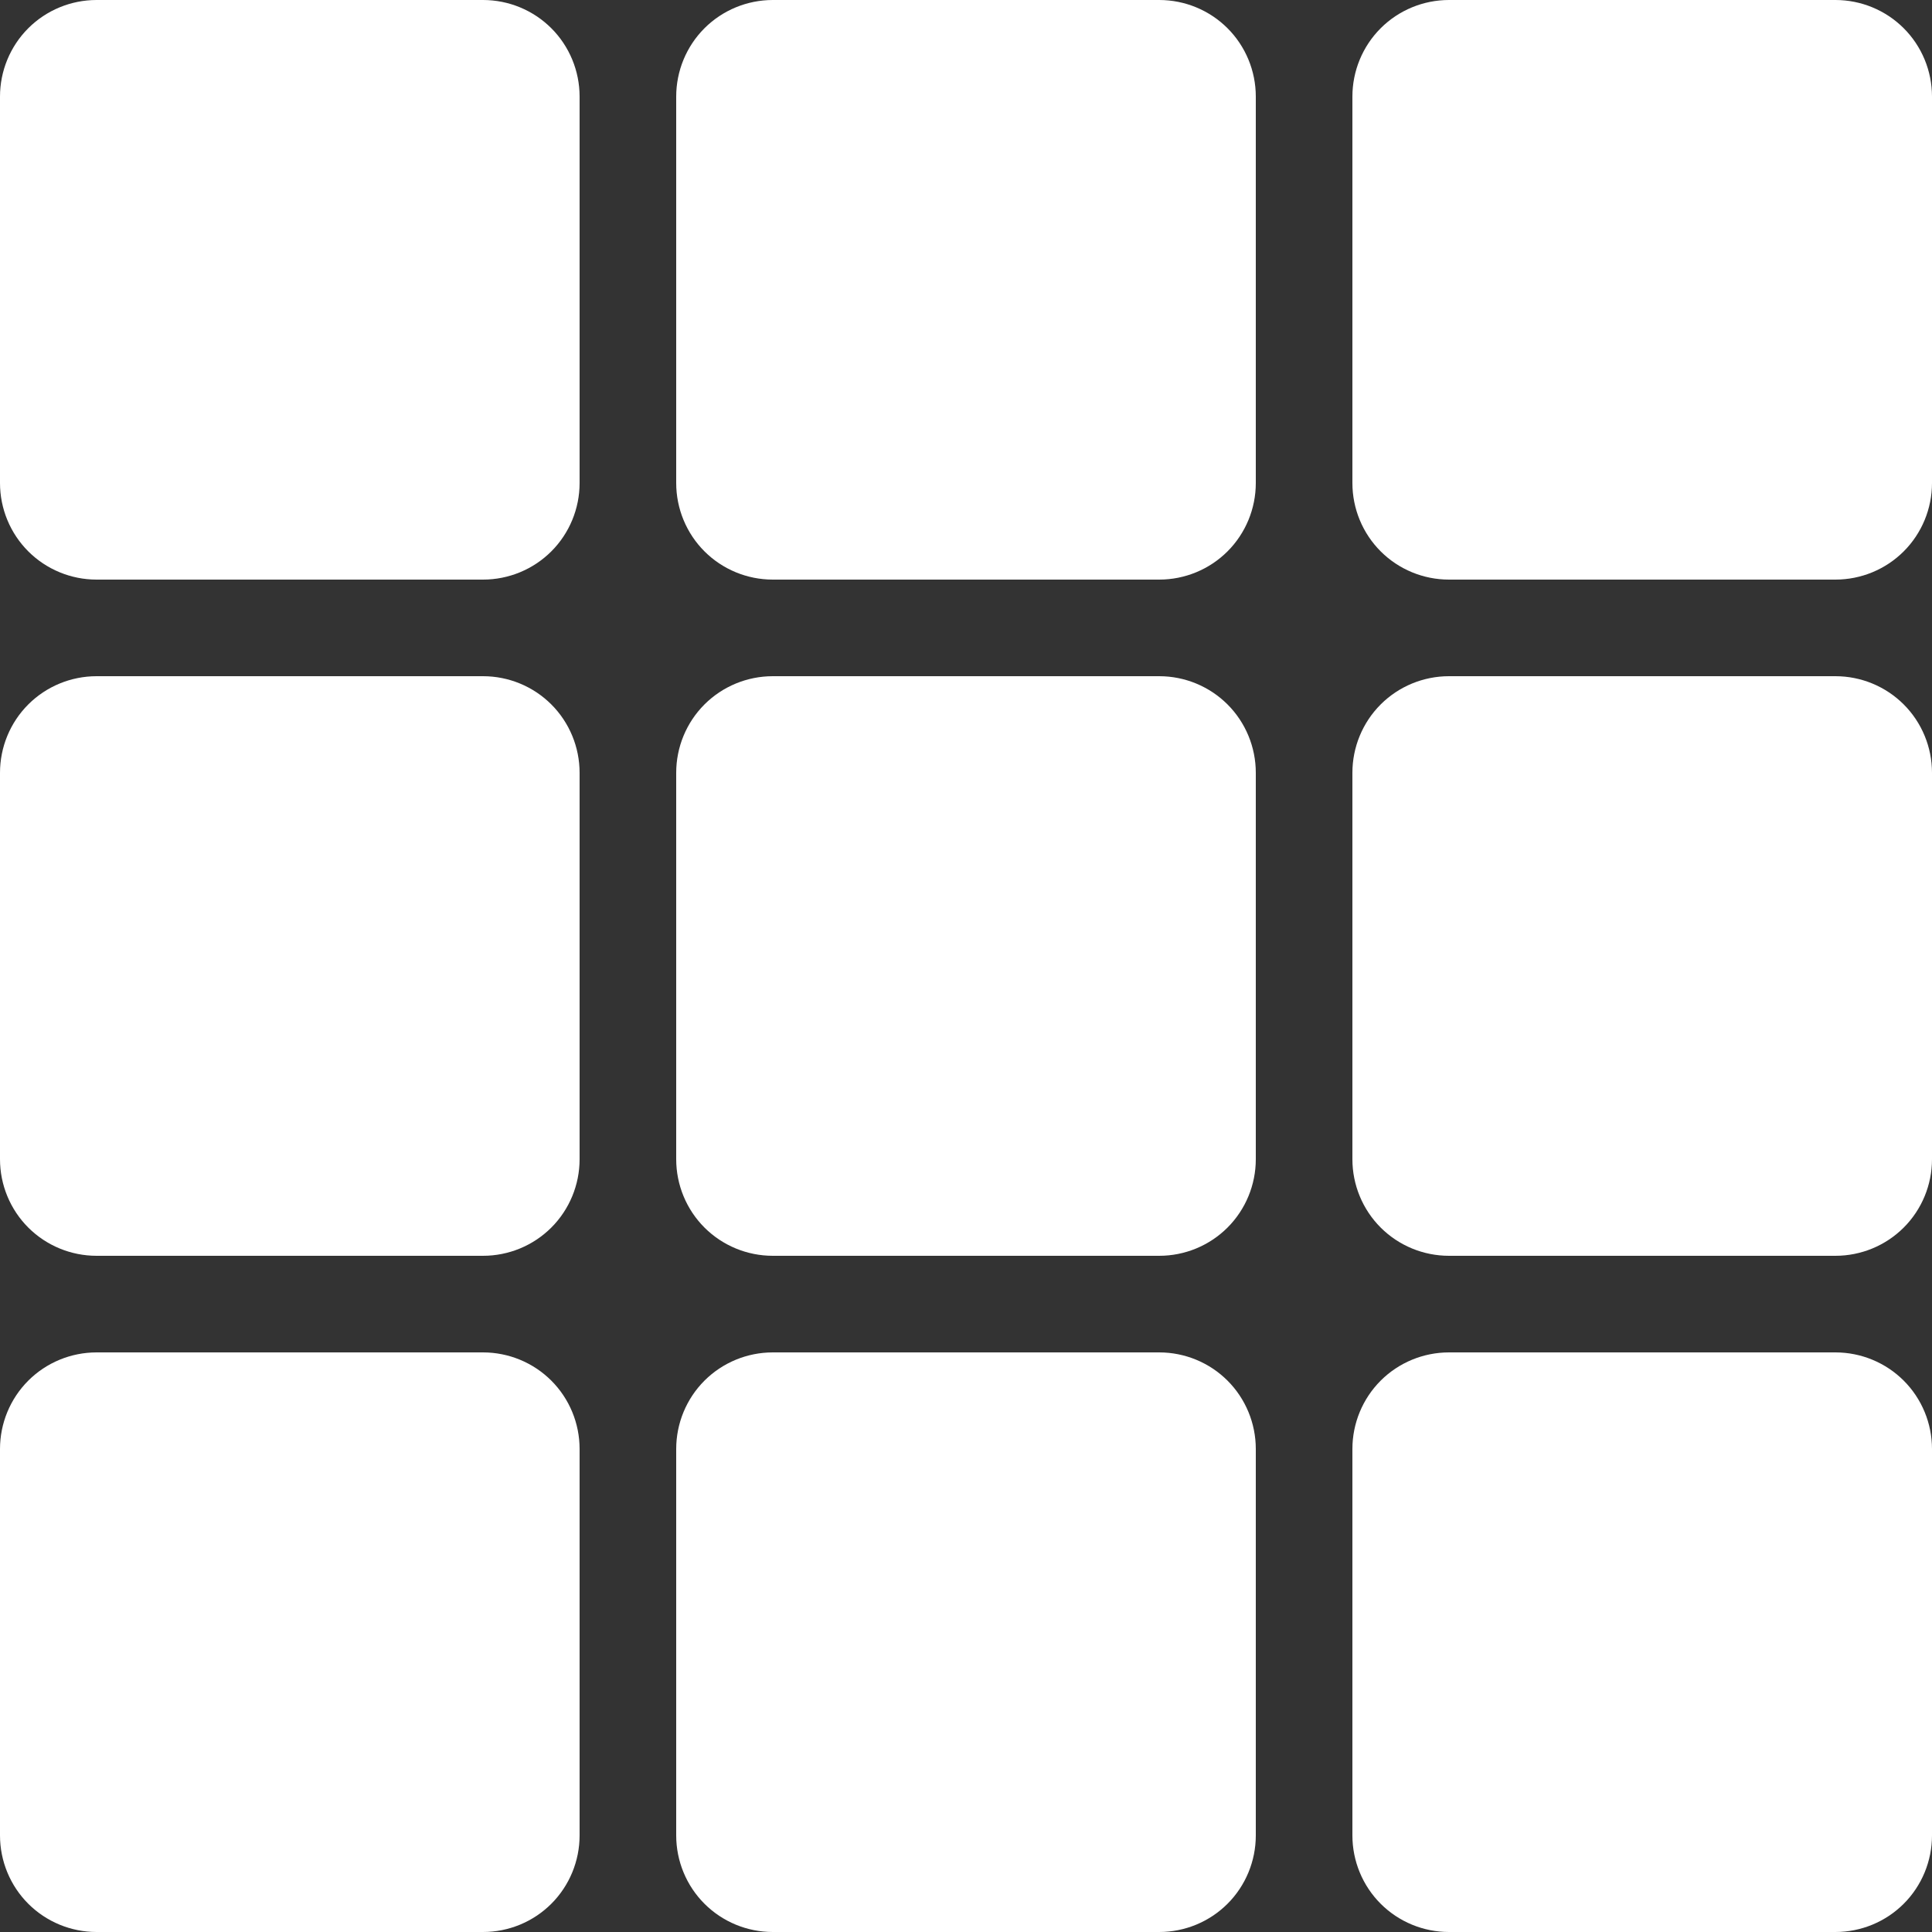 <svg width="8" height="8" viewBox="0 0 8 8" fill="none" xmlns="http://www.w3.org/2000/svg">
<rect x="0" y="0" width="8" height="8" fill="#333333" stroke="none"/>
<path d="M2 0H0.4C0.294 0 0.192 0.042 0.117 0.117C0.042 0.192 0 0.294 0 0.4V2C0 2.106 0.042 2.208 0.117 2.283C0.192 2.358 0.294 2.4 0.4 2.4H2C2.106 2.4 2.208 2.358 2.283 2.283C2.358 2.208 2.4 2.106 2.4 2V0.4C2.4 0.294 2.358 0.192 2.283 0.117C2.208 0.042 2.106 0 2 0ZM4.8 0H3.2C3.094 0 2.992 0.042 2.917 0.117C2.842 0.192 2.8 0.294 2.8 0.4V2C2.8 2.106 2.842 2.208 2.917 2.283C2.992 2.358 3.094 2.4 3.2 2.4H4.8C4.906 2.4 5.008 2.358 5.083 2.283C5.158 2.208 5.2 2.106 5.2 2V0.4C5.2 0.294 5.158 0.192 5.083 0.117C5.008 0.042 4.906 0 4.8 0ZM7.6 0H6C5.894 0 5.792 0.042 5.717 0.117C5.642 0.192 5.6 0.294 5.6 0.4V2C5.6 2.106 5.642 2.208 5.717 2.283C5.792 2.358 5.894 2.4 6 2.4H7.6C7.706 2.4 7.808 2.358 7.883 2.283C7.958 2.208 8 2.106 8 2V0.4C8 0.294 7.958 0.192 7.883 0.117C7.808 0.042 7.706 0 7.6 0ZM2 5.6H0.4C0.294 5.6 0.192 5.642 0.117 5.717C0.042 5.792 0 5.894 0 6V7.6C0 7.706 0.042 7.808 0.117 7.883C0.192 7.958 0.294 8 0.4 8H2C2.106 8 2.208 7.958 2.283 7.883C2.358 7.808 2.4 7.706 2.4 7.6V6C2.4 5.894 2.358 5.792 2.283 5.717C2.208 5.642 2.106 5.6 2 5.6ZM4.8 5.6H3.2C3.094 5.6 2.992 5.642 2.917 5.717C2.842 5.792 2.8 5.894 2.8 6V7.6C2.8 7.706 2.842 7.808 2.917 7.883C2.992 7.958 3.094 8 3.2 8H4.8C4.906 8 5.008 7.958 5.083 7.883C5.158 7.808 5.2 7.706 5.2 7.6V6C5.2 5.894 5.158 5.792 5.083 5.717C5.008 5.642 4.906 5.6 4.8 5.6ZM7.6 5.6H6C5.894 5.6 5.792 5.642 5.717 5.717C5.642 5.792 5.6 5.894 5.6 6V7.6C5.6 7.706 5.642 7.808 5.717 7.883C5.792 7.958 5.894 8 6 8H7.6C7.706 8 7.808 7.958 7.883 7.883C7.958 7.808 8 7.706 8 7.6V6C8 5.894 7.958 5.792 7.883 5.717C7.808 5.642 7.706 5.6 7.6 5.6ZM2 2.8H0.4C0.294 2.8 0.192 2.842 0.117 2.917C0.042 2.992 0 3.094 0 3.2V4.8C0 4.906 0.042 5.008 0.117 5.083C0.192 5.158 0.294 5.2 0.4 5.2H2C2.106 5.2 2.208 5.158 2.283 5.083C2.358 5.008 2.4 4.906 2.4 4.8V3.2C2.4 3.094 2.358 2.992 2.283 2.917C2.208 2.842 2.106 2.8 2 2.8ZM4.8 2.8H3.2C3.094 2.8 2.992 2.842 2.917 2.917C2.842 2.992 2.8 3.094 2.8 3.2V4.8C2.8 4.906 2.842 5.008 2.917 5.083C2.992 5.158 3.094 5.2 3.2 5.2H4.8C4.906 5.2 5.008 5.158 5.083 5.083C5.158 5.008 5.2 4.906 5.2 4.8V3.2C5.2 3.094 5.158 2.992 5.083 2.917C5.008 2.842 4.906 2.8 4.8 2.8ZM7.6 2.8H6C5.894 2.8 5.792 2.842 5.717 2.917C5.642 2.992 5.6 3.094 5.6 3.2V4.8C5.6 4.906 5.642 5.008 5.717 5.083C5.792 5.158 5.894 5.2 6 5.2H7.6C7.706 5.2 7.808 5.158 7.883 5.083C7.958 5.008 8 4.906 8 4.8V3.2C8 3.094 7.958 2.992 7.883 2.917C7.808 2.842 7.706 2.8 7.6 2.8Z" fill="white"/>
</svg>
